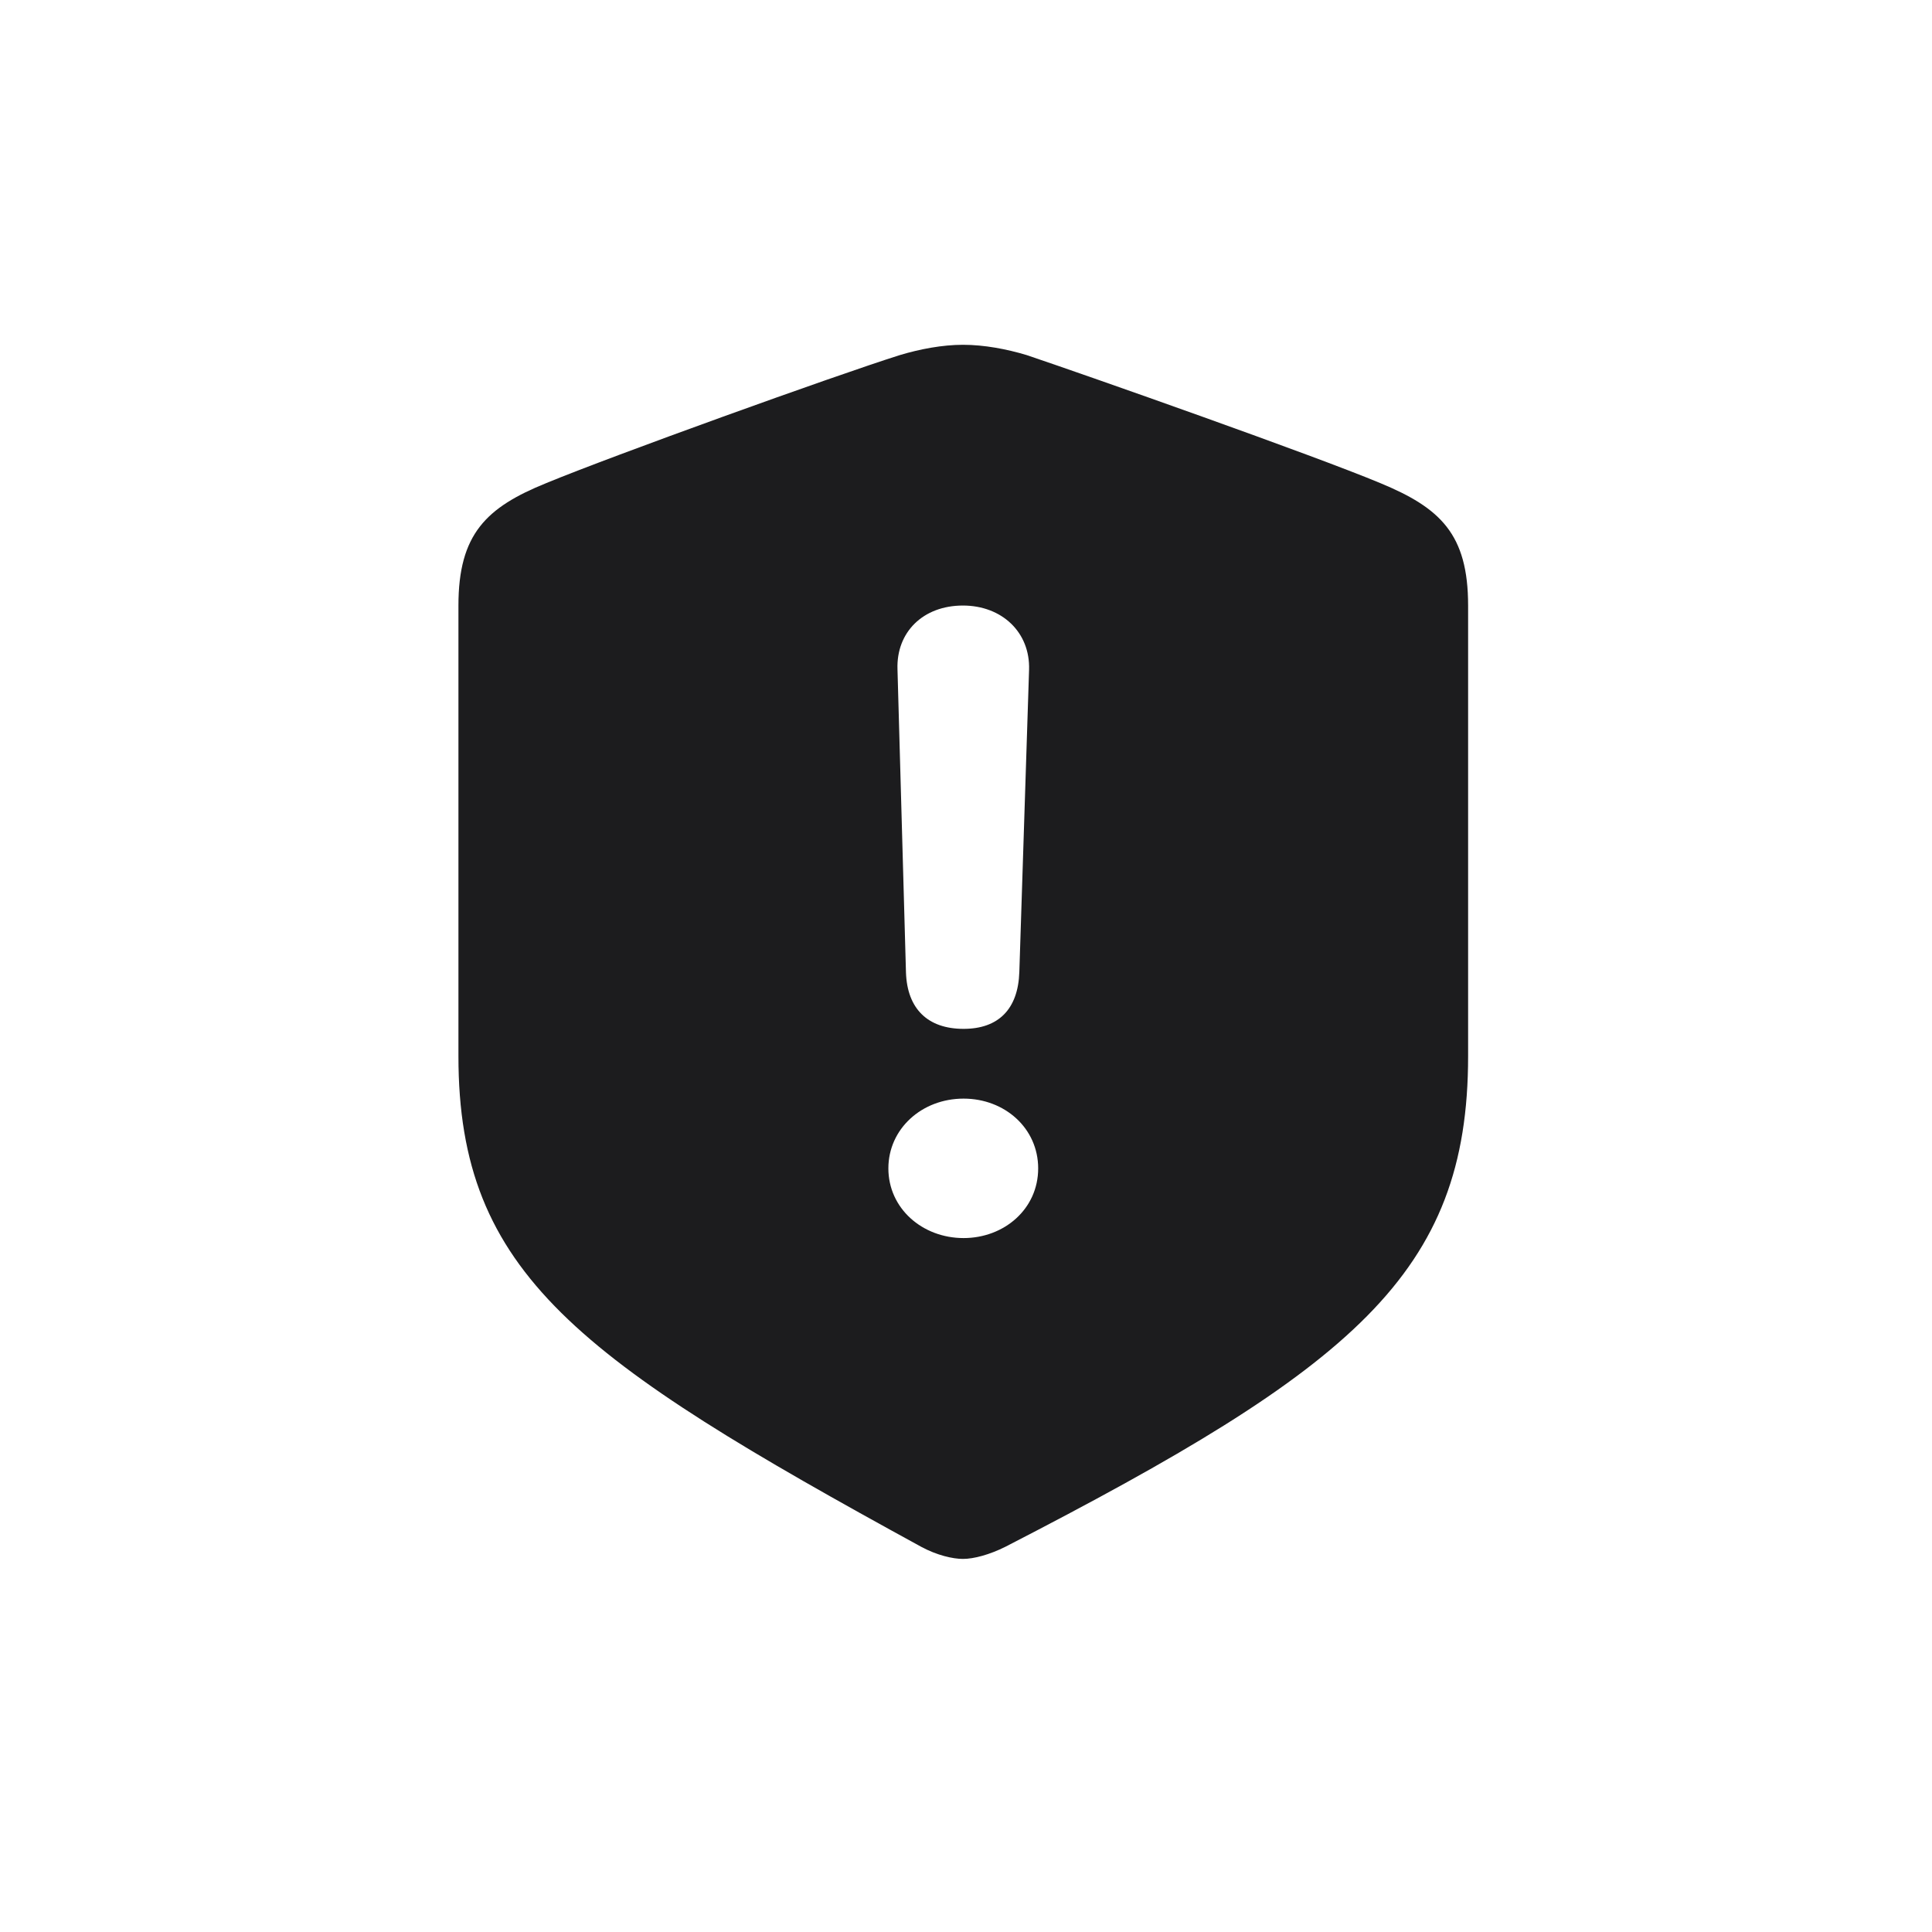 <svg width="28" height="28" viewBox="0 0 28 28" fill="none" xmlns="http://www.w3.org/2000/svg">
<path d="M13.956 22.593C14.114 22.593 14.343 22.531 14.571 22.417C19.607 19.824 21.277 18.462 21.277 15.307V8.776C21.277 7.739 20.873 7.361 20.003 7.001C19.036 6.597 15.819 5.463 14.879 5.146C14.589 5.059 14.264 4.997 13.956 4.997C13.657 4.997 13.332 5.059 13.042 5.146C12.093 5.445 8.876 6.605 7.918 7.001C7.048 7.353 6.644 7.739 6.644 8.776V15.307C6.644 18.462 8.384 19.701 13.35 22.417C13.578 22.54 13.807 22.593 13.956 22.593ZM13.965 14.911C13.446 14.911 13.148 14.621 13.13 14.094L13.007 9.699C12.989 9.163 13.376 8.776 13.956 8.776C14.519 8.776 14.932 9.163 14.914 9.708L14.773 14.085C14.756 14.63 14.466 14.911 13.965 14.911ZM13.965 17.943C13.367 17.943 12.875 17.513 12.875 16.933C12.875 16.361 13.358 15.922 13.965 15.922C14.562 15.922 15.046 16.352 15.046 16.933C15.046 17.521 14.554 17.943 13.965 17.943Z" fill="#1C1C1E"/>
</svg>
